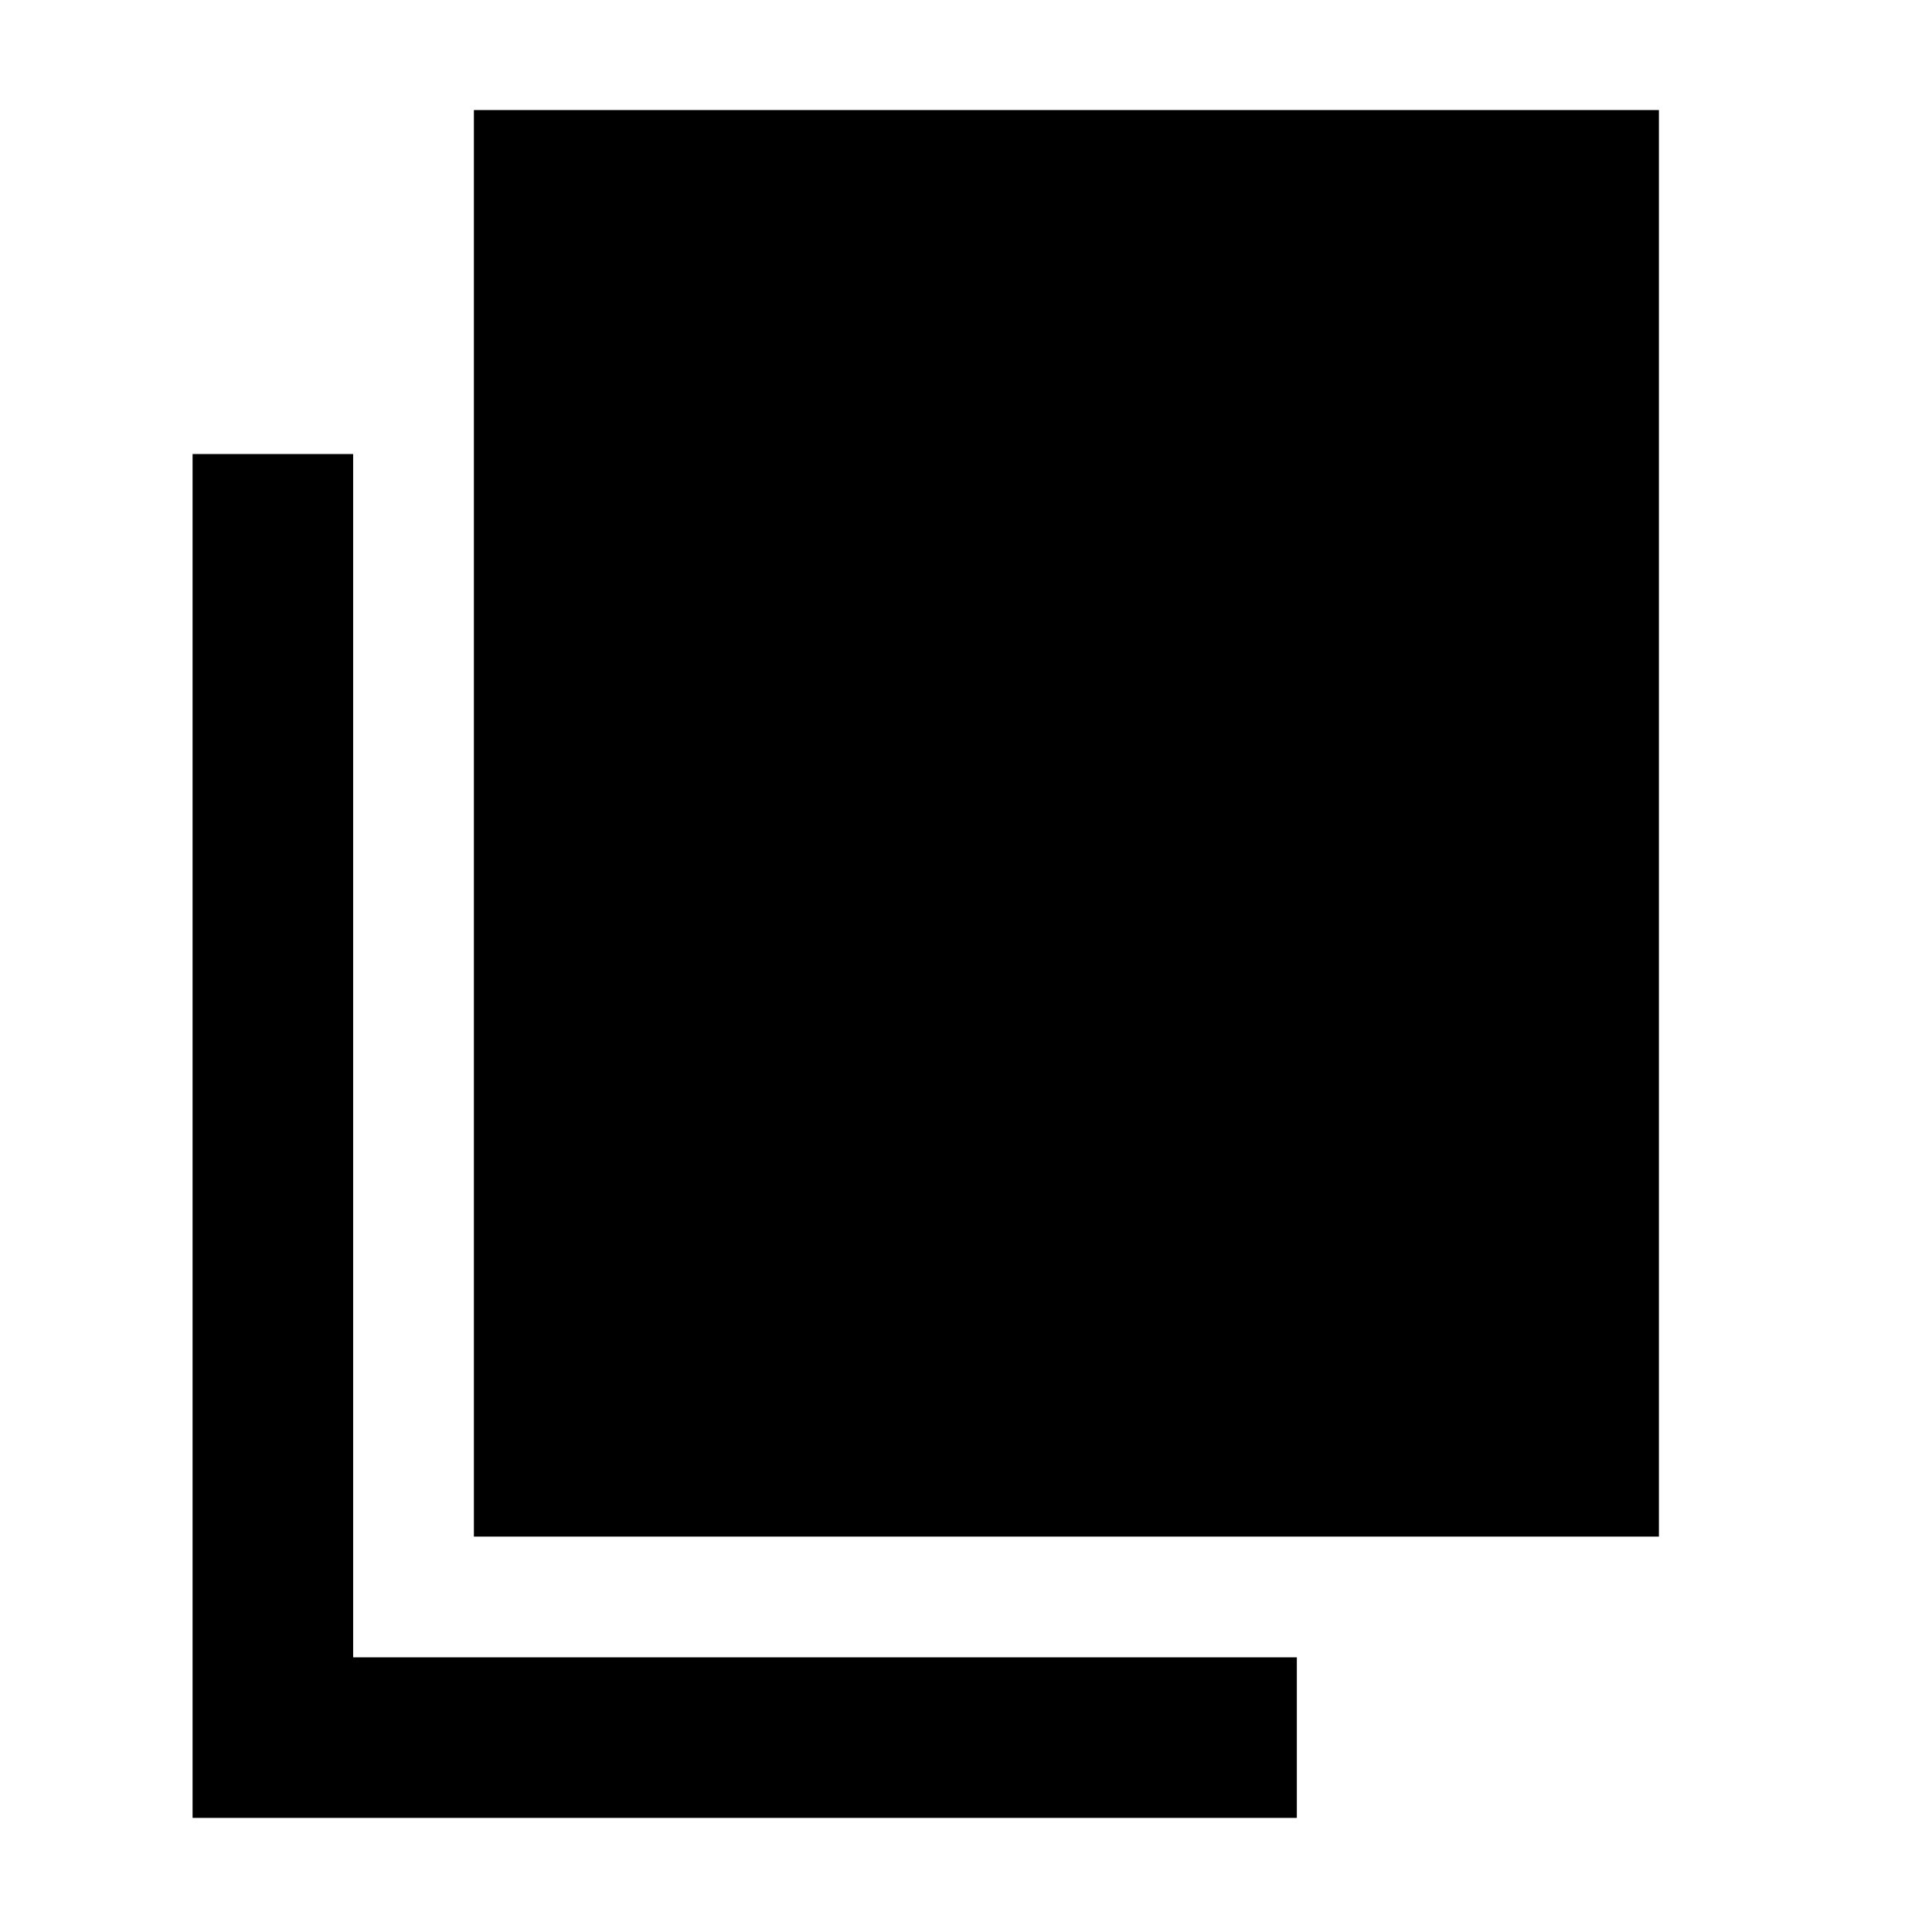 <svg xmlns="http://www.w3.org/2000/svg" width="48" height="48" viewBox="0 -960 960 960"><path d="M95.694-56.694v-677.697h79.784v597.913h468.913v79.784H95.694Zm139.784-139.784v-708.828h588.828v708.828H235.478Z"/></svg>